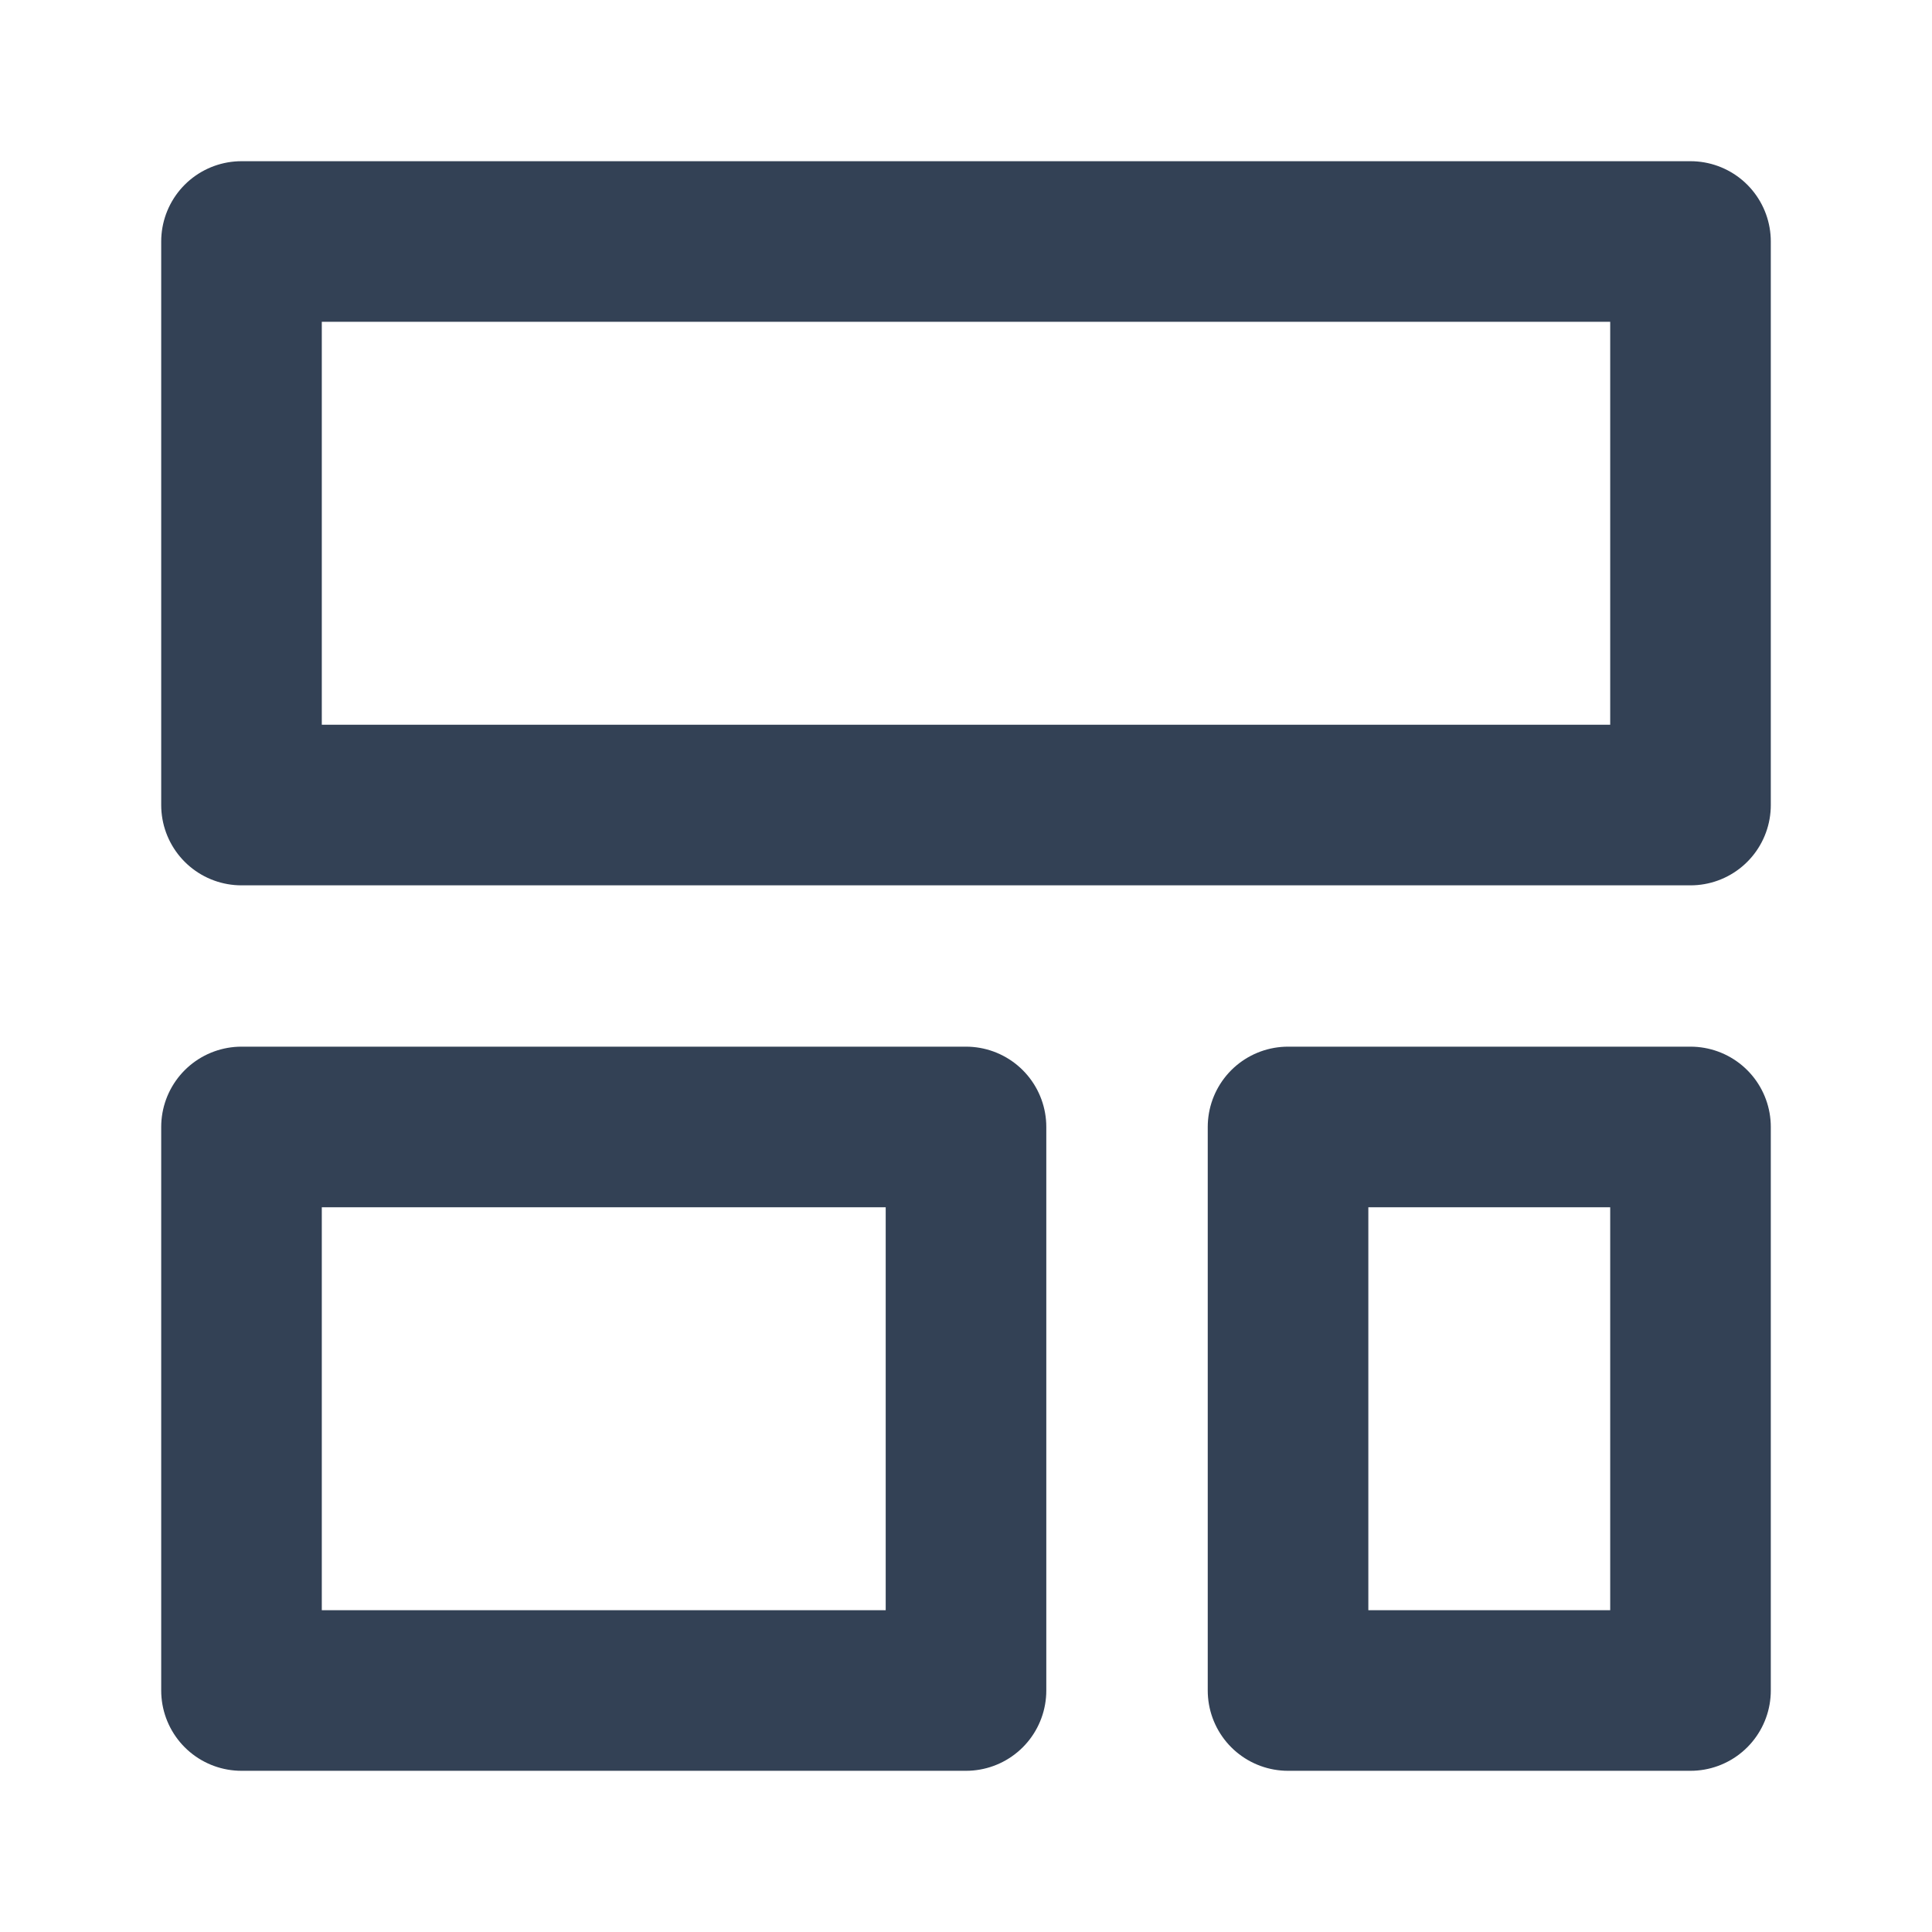 <svg width="16" height="16" viewBox="0 0 16 16" fill="none" xmlns="http://www.w3.org/2000/svg">
<path d="M14 2H2V6.667H14V2Z" stroke="#334155" stroke-width="1.33" stroke-linecap="round" stroke-linejoin="round"/>
<path d="M14 9.333H10.667V14H14V9.333Z" stroke="#334155" stroke-width="1.33" stroke-linecap="round" stroke-linejoin="round"/>
<path d="M8 9.333H2V14H8V9.333Z" stroke="#334155" stroke-width="1.33" stroke-linecap="round" stroke-linejoin="round"/>
</svg>
